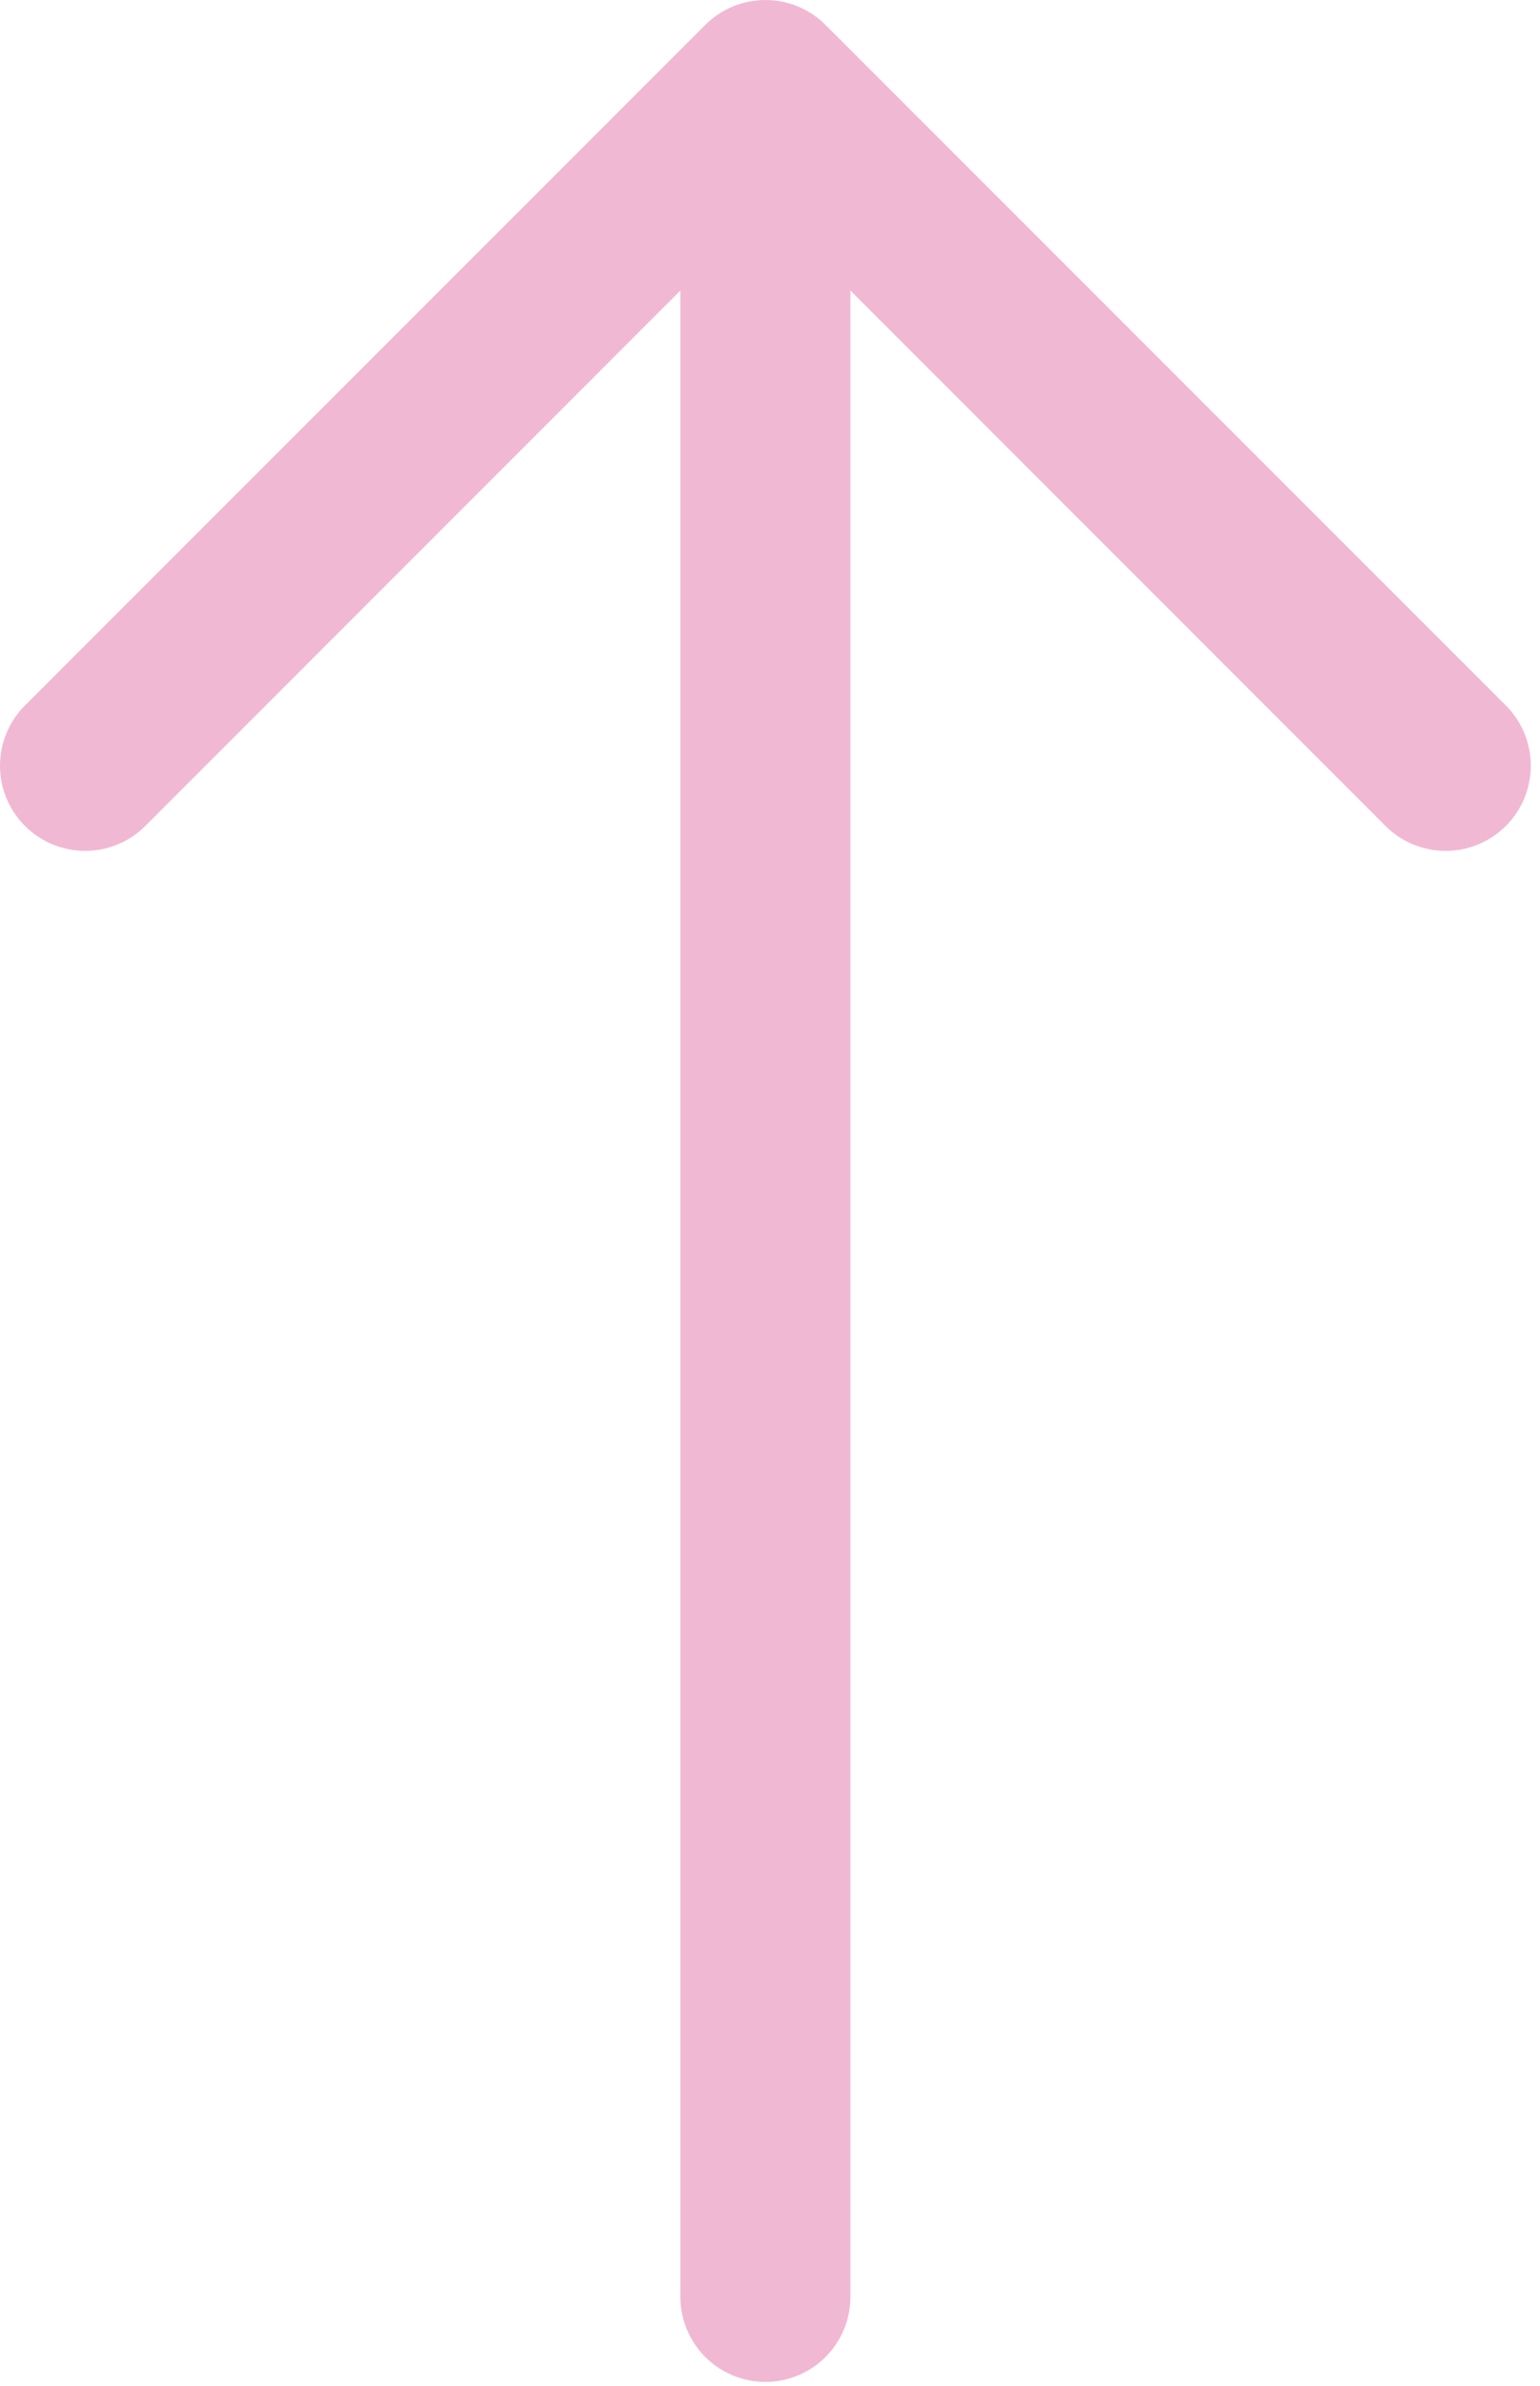 <svg width="133" height="206" viewBox="0 0 133 206" fill="none" xmlns="http://www.w3.org/2000/svg">
<path fill-rule="evenodd" clip-rule="evenodd" d="M66.103 205.638C64.155 205.638 62.287 204.864 60.91 203.487C59.533 202.11 58.759 200.242 58.759 198.294L58.759 25.085L12.552 71.306C11.174 72.685 9.303 73.46 7.353 73.46C5.403 73.46 3.533 72.685 2.154 71.306C0.775 69.927 1.52972e-05 68.057 1.52588e-05 66.107C1.52203e-05 64.157 0.775 62.286 2.154 60.907L60.904 2.158C61.586 1.474 62.396 0.931 63.288 0.561C64.181 0.191 65.137 4.57764e-05 66.103 4.57764e-05C67.069 4.57764e-05 68.025 0.191 68.918 0.561C69.81 0.931 70.62 1.474 71.302 2.158L130.052 60.907C131.431 62.286 132.206 64.157 132.206 66.107C132.206 68.057 131.431 69.927 130.052 71.306C128.673 72.685 126.803 73.46 124.853 73.46C122.903 73.46 121.033 72.685 119.654 71.306L73.447 25.085L73.447 198.294C73.447 200.242 72.673 202.11 71.296 203.487C69.919 204.864 68.051 205.638 66.103 205.638V205.638Z" fill="#F1B8D3"/>
</svg>
